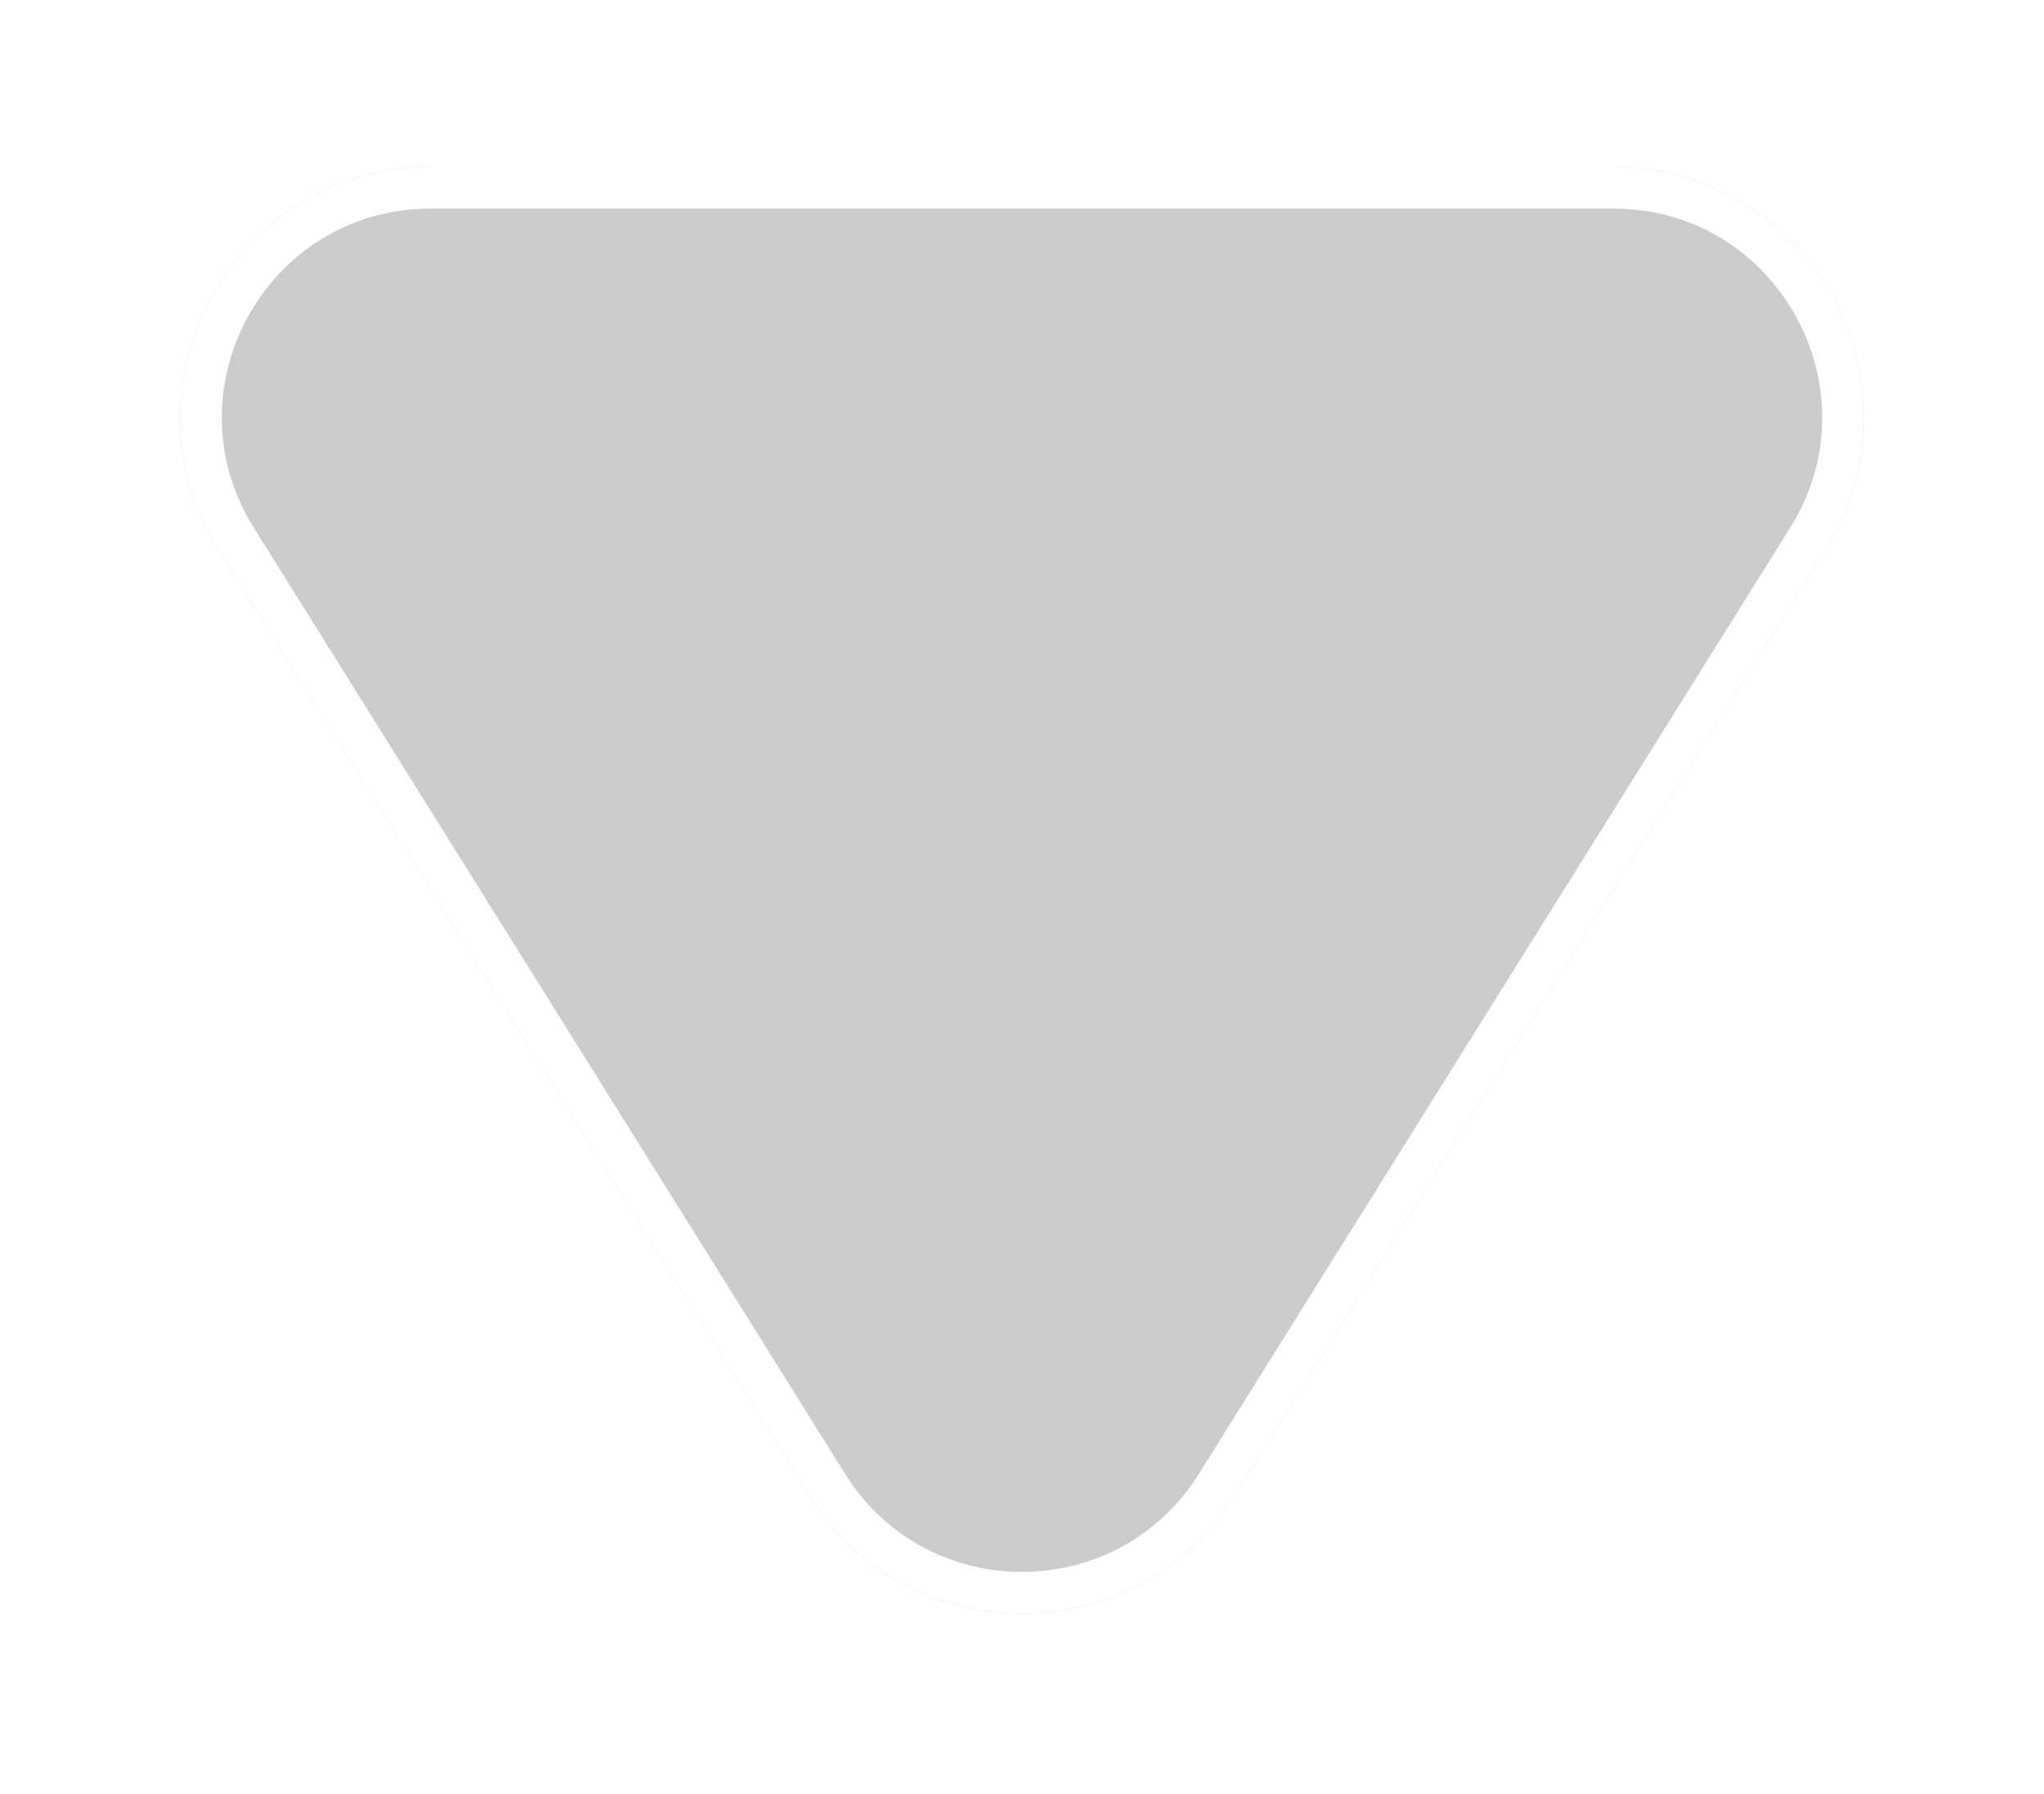 <svg width="49" height="43" viewBox="0 0 49 43" fill="none" xmlns="http://www.w3.org/2000/svg">
<g filter="url(#filter0_d_59_5858)">
<path d="M5.237 9.18C2.74 5.184 5.613 0 10.325 0H24.5H38.675C43.387 0 46.26 5.184 43.763 9.18L29.588 31.859C27.238 35.619 21.762 35.619 19.412 31.859L5.237 9.18Z" fill="#CCCCCC"/>
<path d="M10.325 0.5H38.675C42.995 0.5 45.628 5.252 43.339 8.915L29.164 31.594C27.01 35.04 21.99 35.04 19.836 31.594L5.661 8.915C3.372 5.252 6.006 0.5 10.325 0.5Z" stroke="white"/>
</g>
<defs>
<filter id="filter0_d_59_5858" x="0.316" y="0" width="48.368" height="42.679" filterUnits="userSpaceOnUse" color-interpolation-filters="sRGB">
<feFlood flood-opacity="0" result="BackgroundImageFix"/>
<feColorMatrix in="SourceAlpha" type="matrix" values="0 0 0 0 0 0 0 0 0 0 0 0 0 0 0 0 0 0 127 0" result="hardAlpha"/>
<feOffset dy="4"/>
<feGaussianBlur stdDeviation="2"/>
<feComposite in2="hardAlpha" operator="out"/>
<feColorMatrix type="matrix" values="0 0 0 0 0 0 0 0 0 0 0 0 0 0 0 0 0 0 0.25 0"/>
<feBlend mode="normal" in2="BackgroundImageFix" result="effect1_dropShadow_59_5858"/>
<feBlend mode="normal" in="SourceGraphic" in2="effect1_dropShadow_59_5858" result="shape"/>
</filter>
</defs>
</svg>
